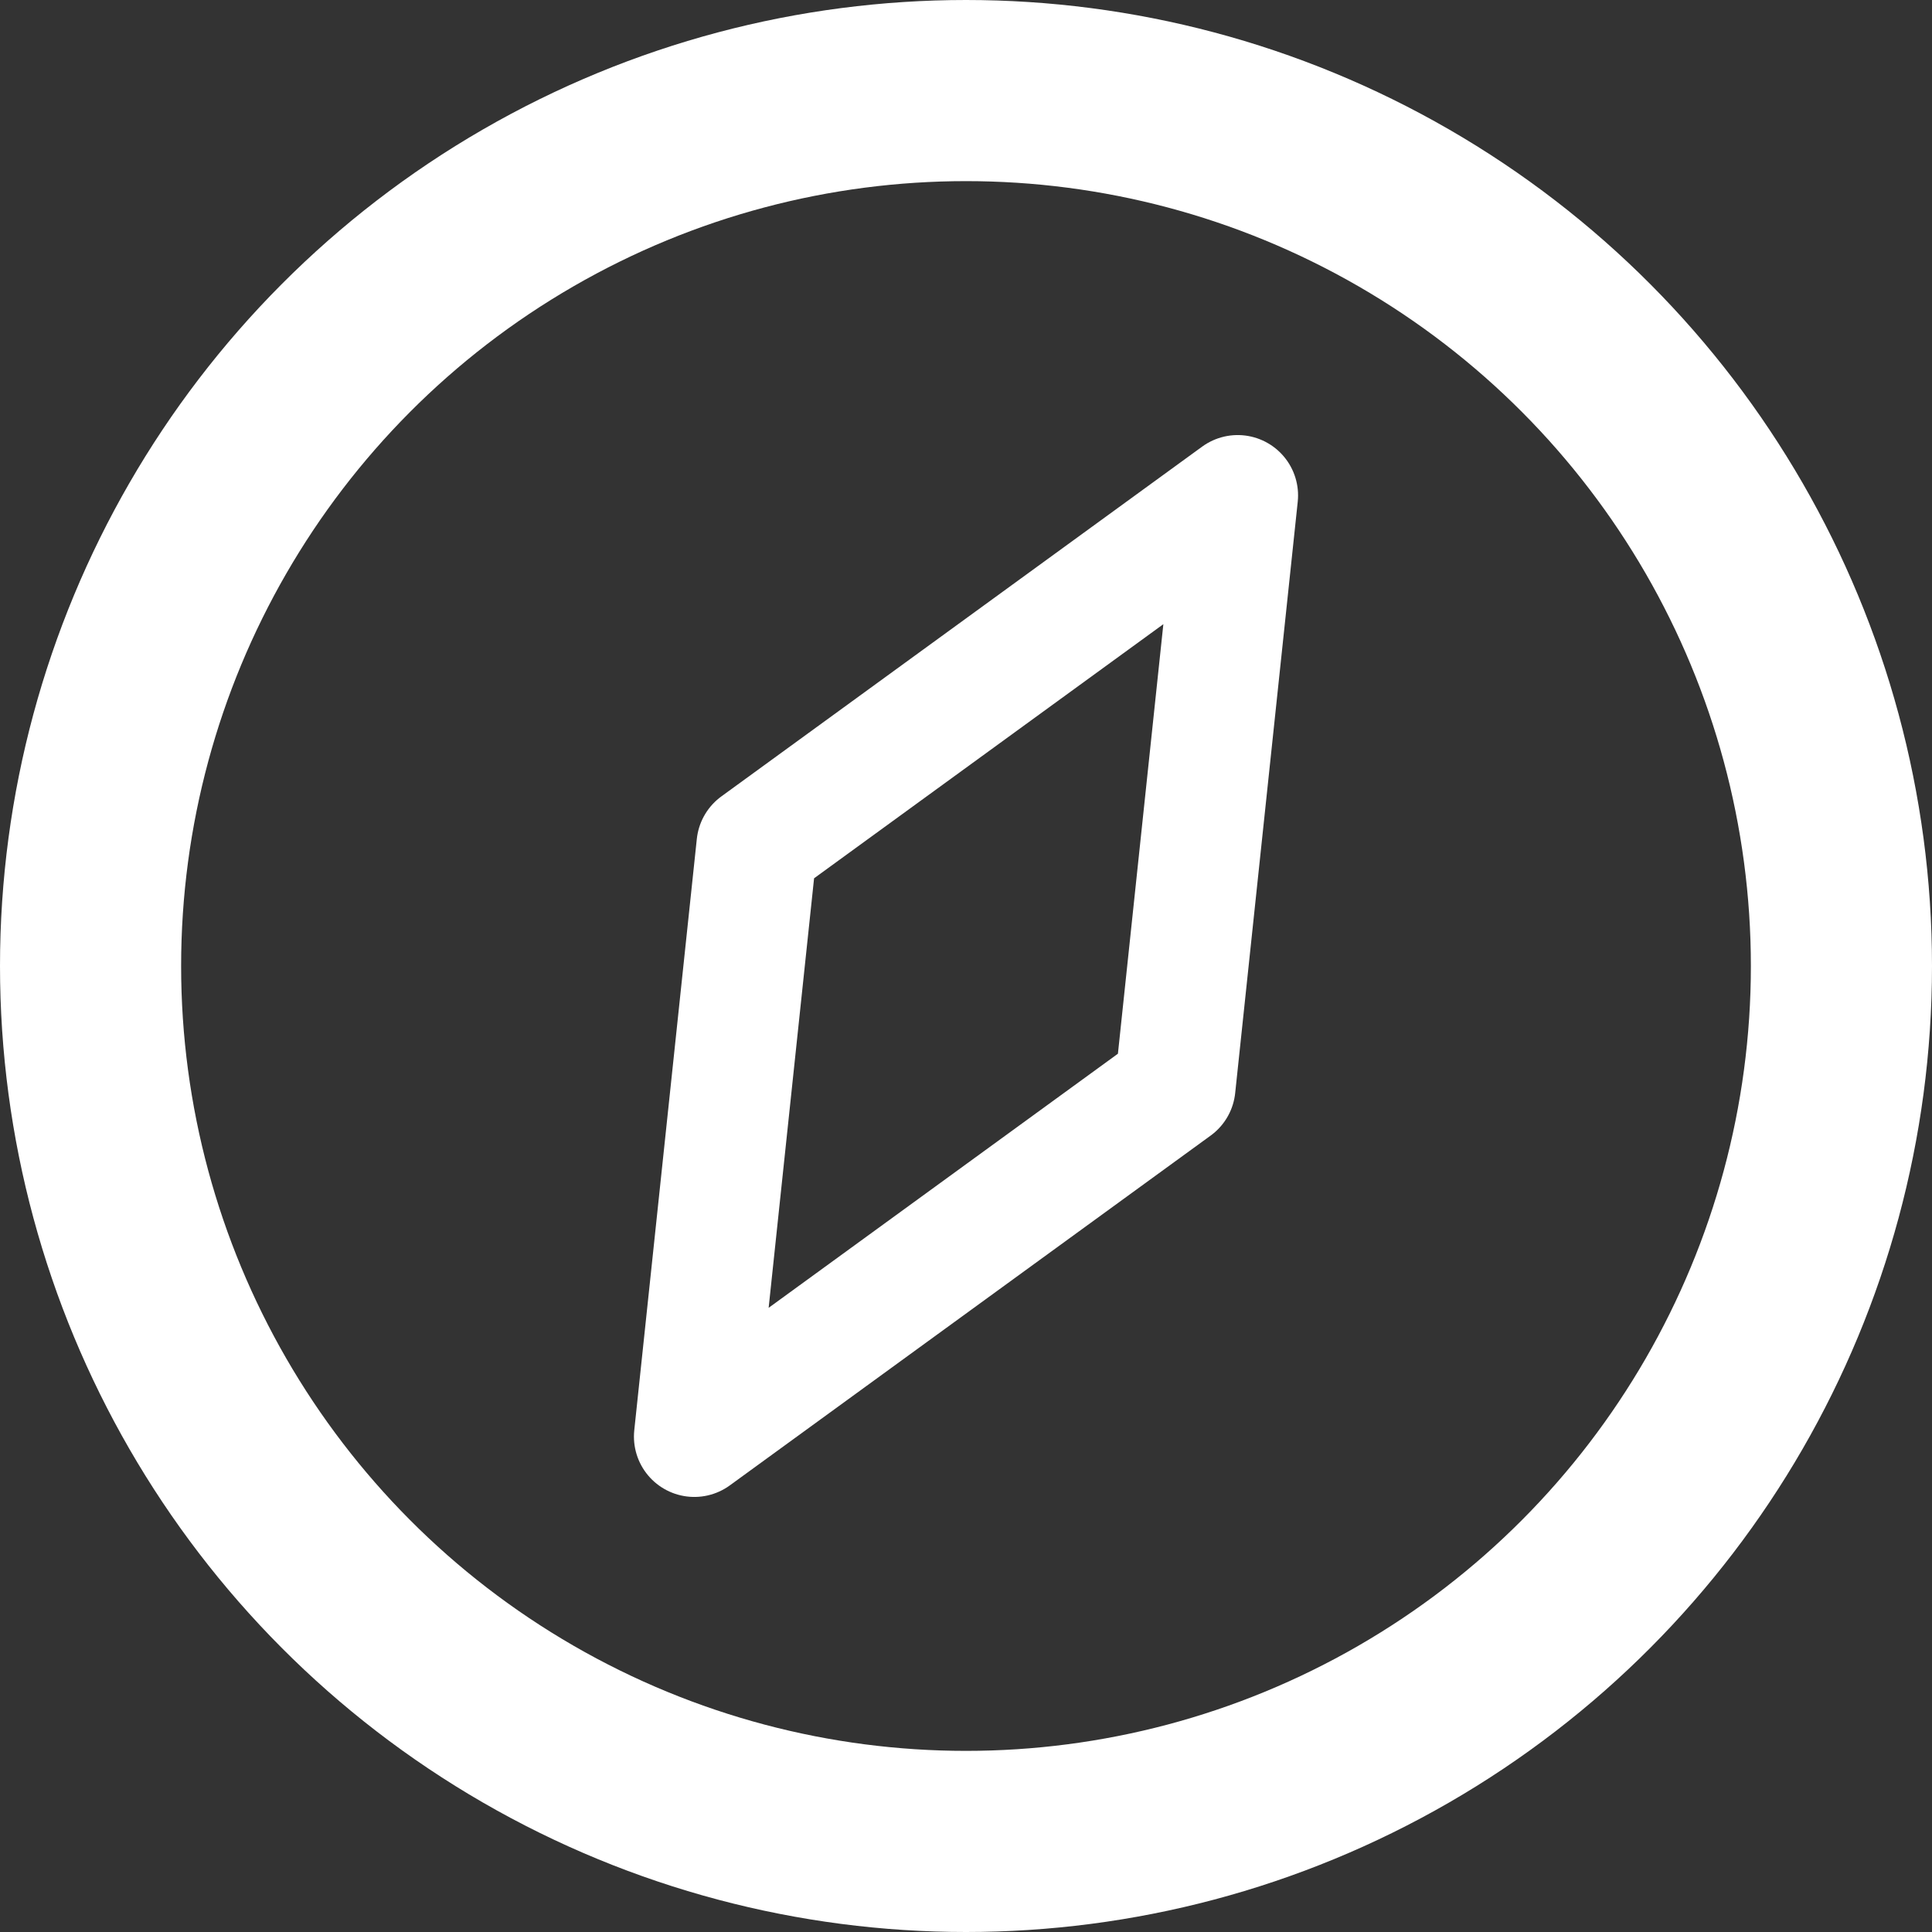 <svg width="16" height="16" viewBox="0 0 16 16" fill="none" xmlns="http://www.w3.org/2000/svg">
<rect x="0" y="0" width="16" height="16" fill="#333333" stroke="none"/>
<circle cx="8" cy="8" r="7.25" stroke="white" stroke-width="1.5"/>
<path d="M6.268 7L10.25 4.103L9.732 9L5.75 11.897L6.268 7Z" stroke="white" stroke-linecap="round" stroke-linejoin="round"/>
</svg>
